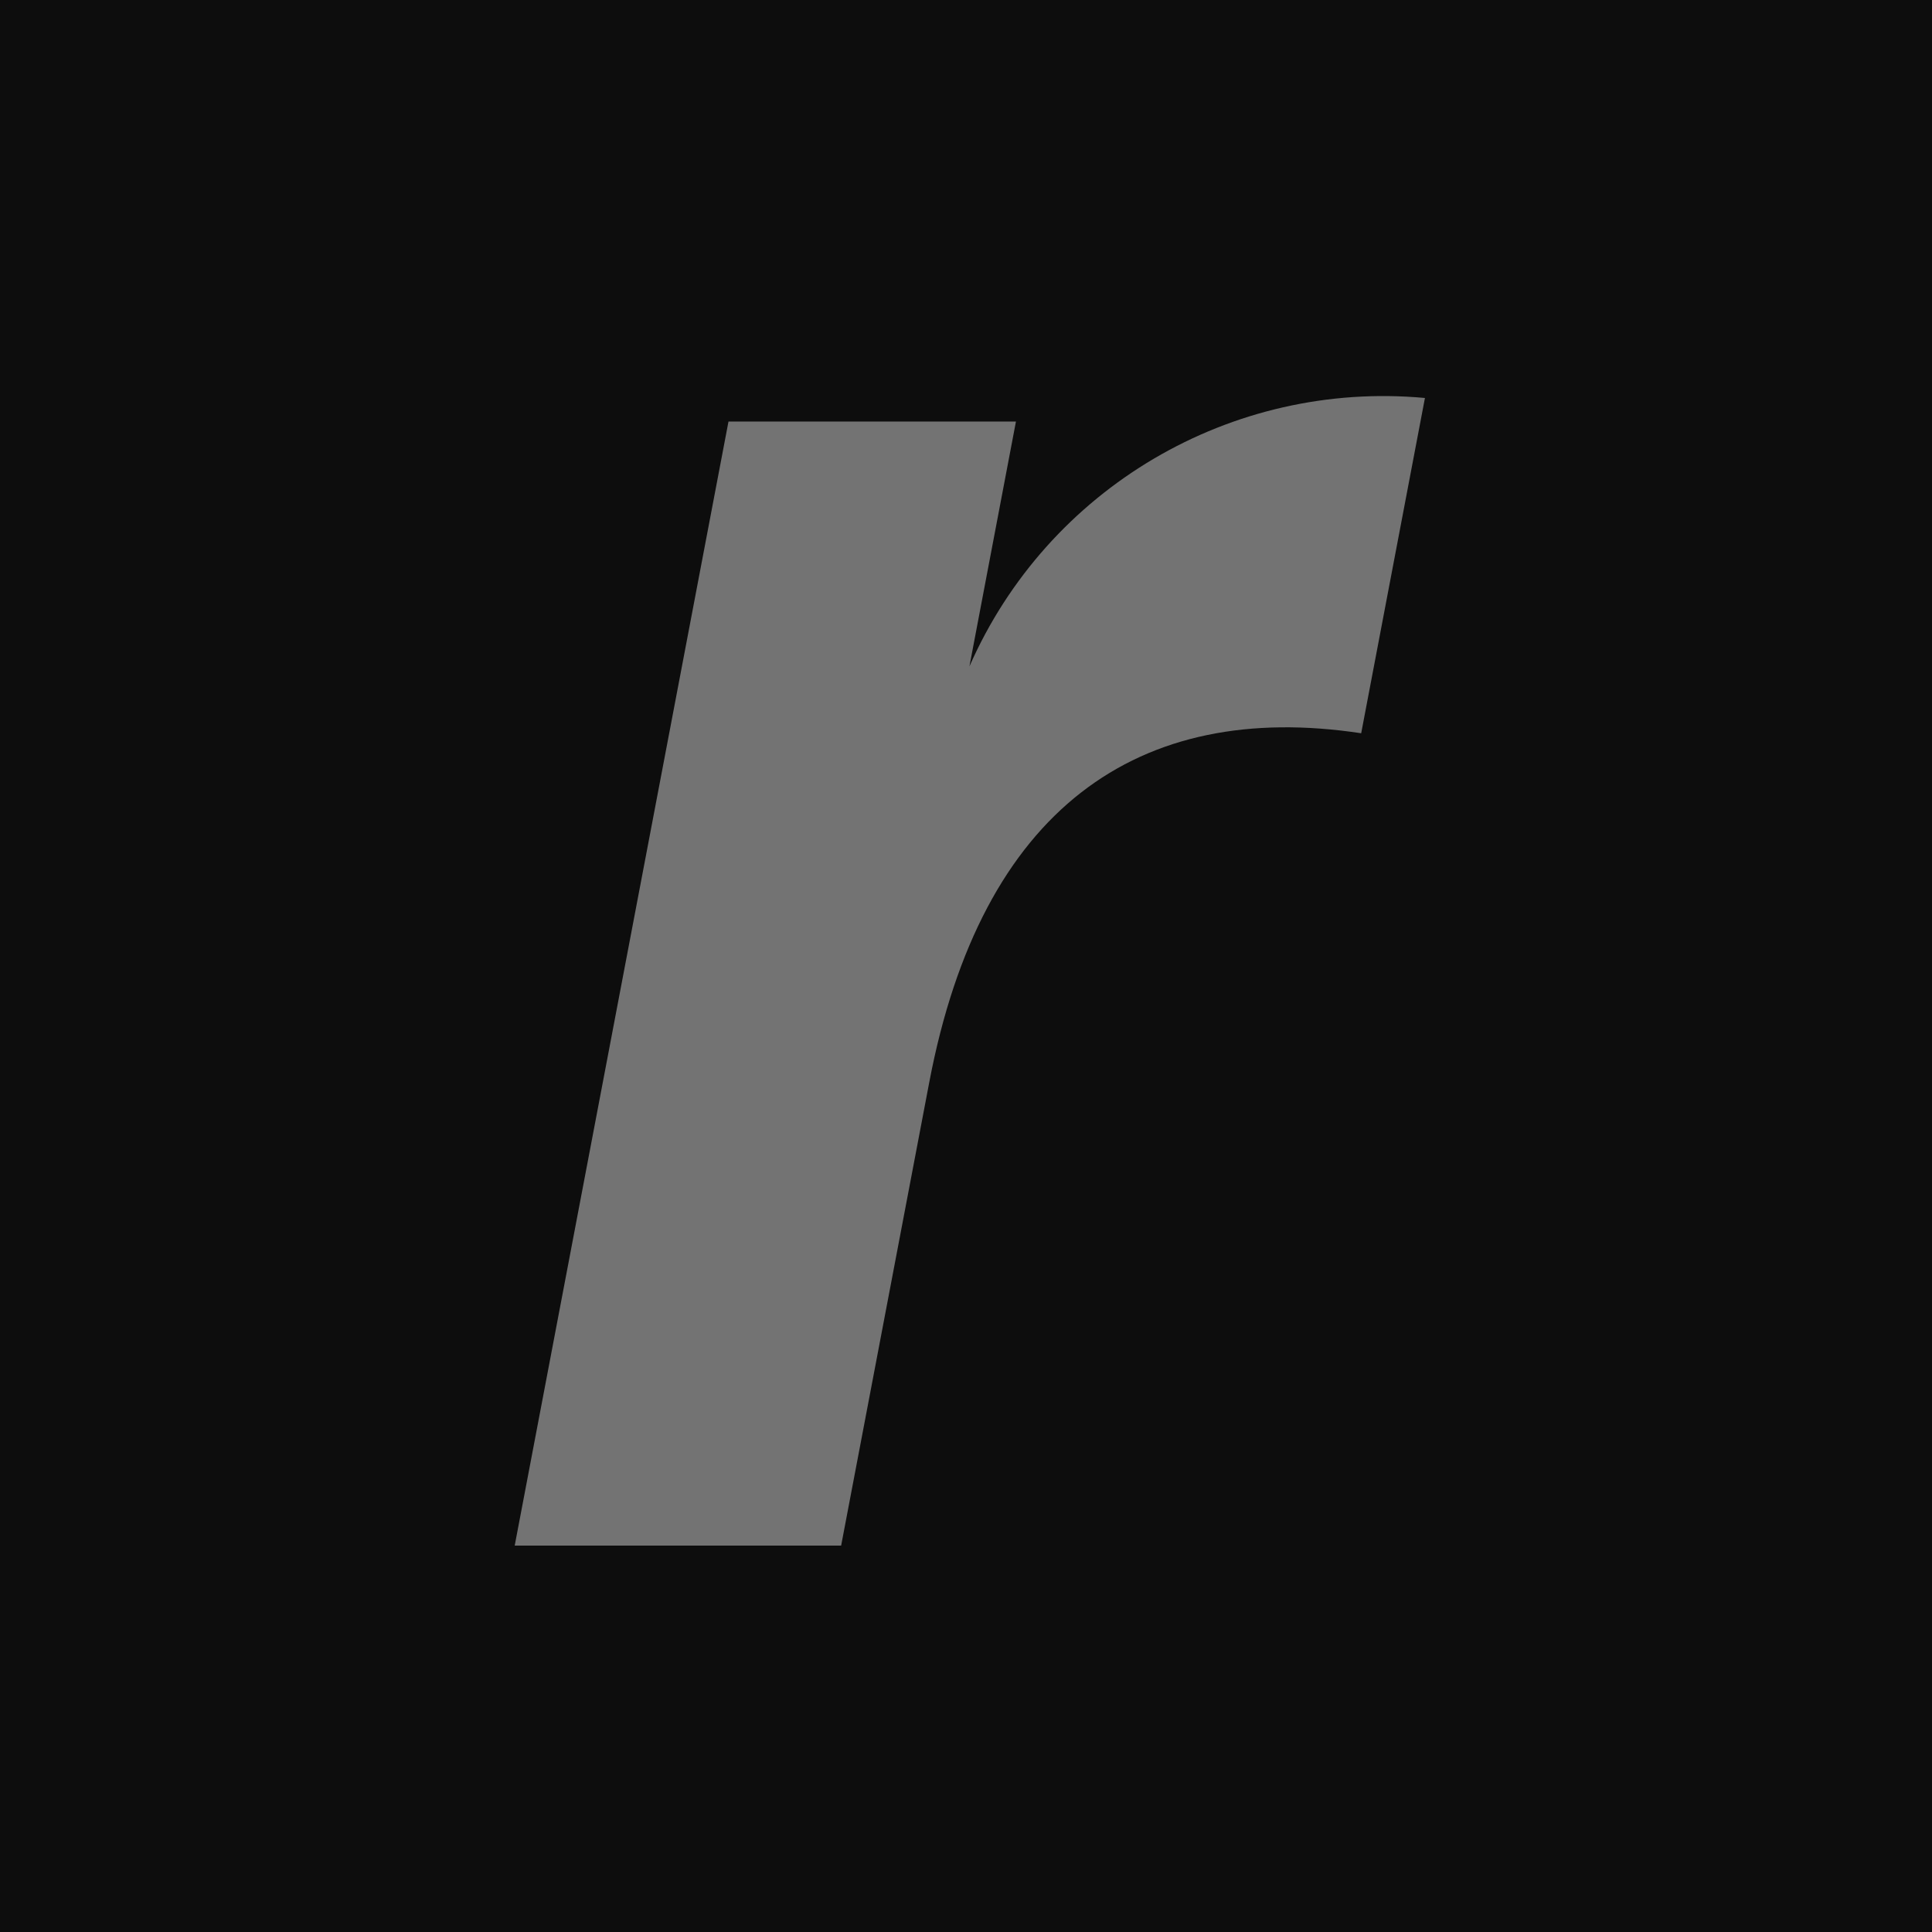 <?xml version="1.0" encoding="UTF-8"?>
<svg width="256px" height="256px" viewBox="0 0 256 256" version="1.1" xmlns="http://www.w3.org/2000/svg" preserveAspectRatio="xMidYMid">
    <title>rackspace</title>
    <g>
        <rect fill="rgb(13,13,13)" x="0" y="0" width="256" height="256"></rect>
        <path d="M128.453,88.305 L134.618,55.858 L96.528,55.858 L68.201,204.8 L111.456,204.8 L123.136,143.389 C130.023,107.177 150.799,92.686 180.365,97.16 L188.812,52.734 C163.134,50.368 138.821,64.695 128.452,88.305 L128.453,88.305 Z" fill="rgb(115,115,115)"></path>
    </g>
</svg>
